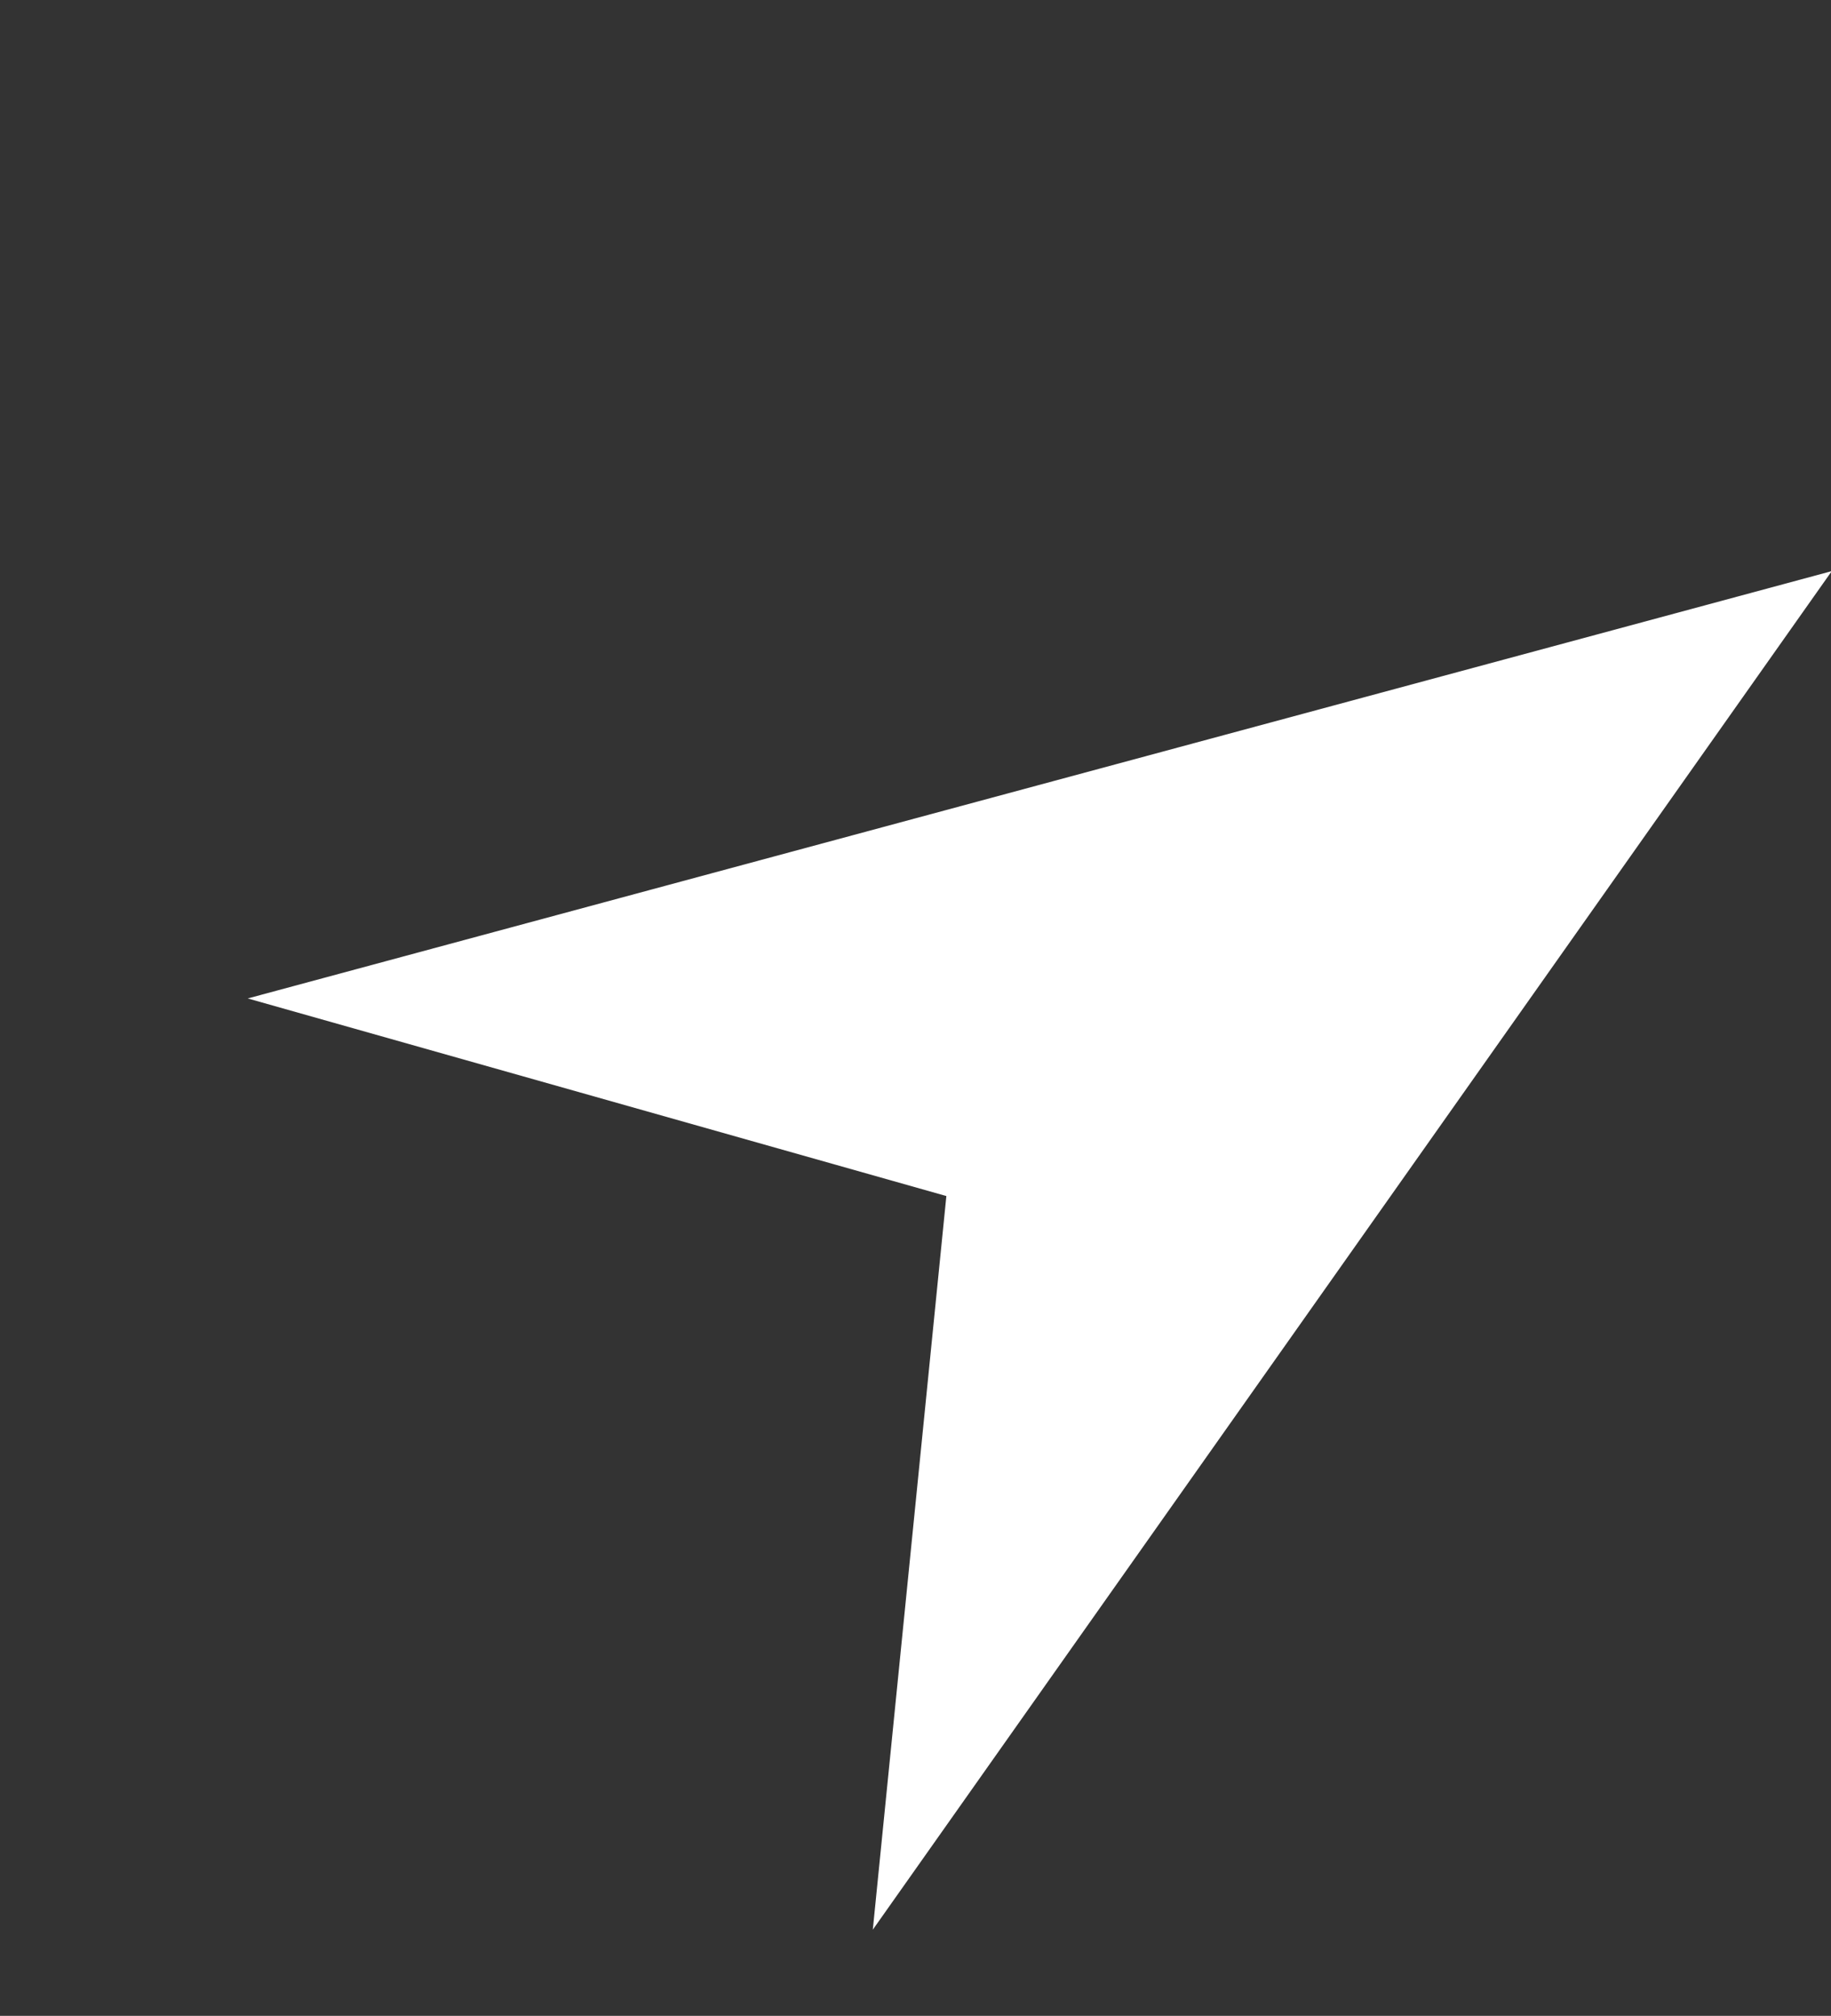 <svg xmlns="http://www.w3.org/2000/svg" viewBox="-11017.253 4220.865 18.967 20.885">
  <rect x="-11017.253" y="4220.865" width="18.967" height="20.885" fill="#333333" stroke="none"/>
  <defs>
    <style>
      .cls-1 {
        fill: #fff;
      }
    </style>
  </defs>
  <path id="Path_94" data-name="Path 94" class="cls-1" d="M10.336,17.119,7.319,10.105,0,11.822,12.2,0Z" transform="matrix(0.875, 0.485, -0.485, 0.875, -11008.953, 4220.865)"/>
</svg>
